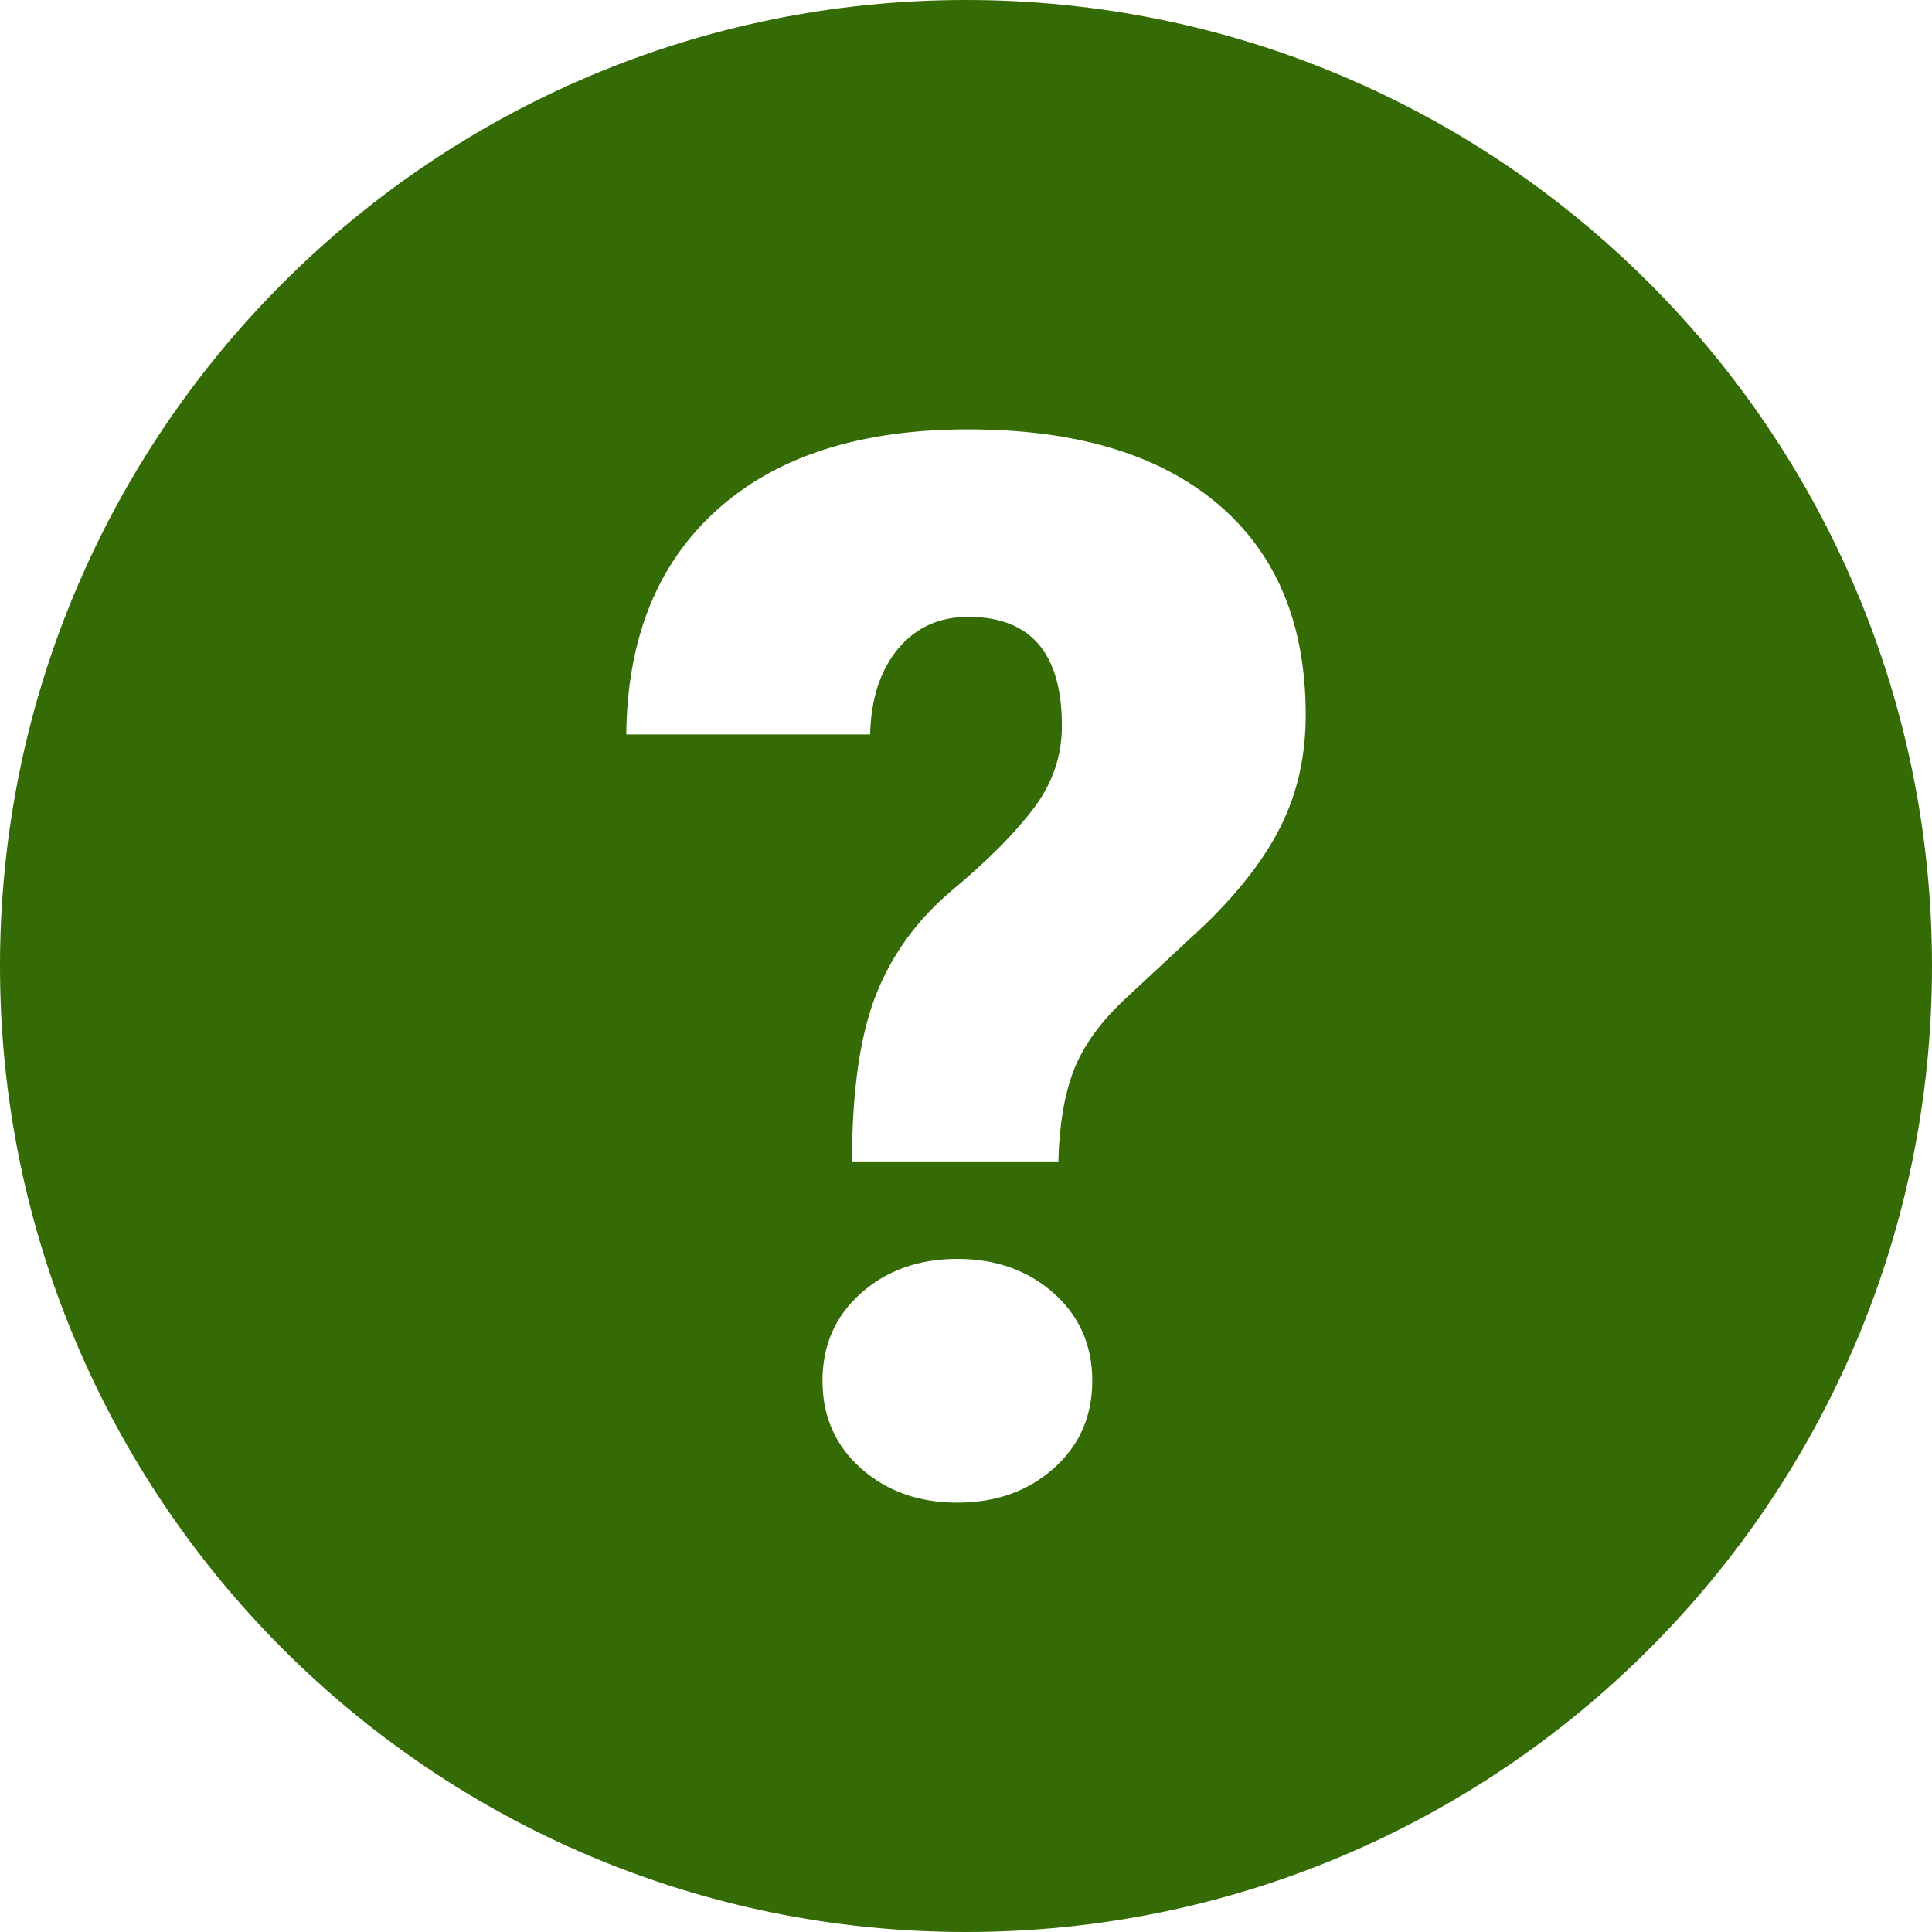 <svg width="25" height="25" viewBox="0 0 25 25" fill="none" xmlns="http://www.w3.org/2000/svg">
<path d="M12.5 0C5.596 0 0 5.596 0 12.5C0 19.404 5.596 25 12.5 25C19.404 25 25 19.404 25 12.5C25 5.596 19.404 0 12.5 0ZM13.634 19.001C13.301 19.297 12.886 19.444 12.388 19.444C11.89 19.444 11.475 19.297 11.142 19.001C10.809 18.706 10.643 18.328 10.643 17.867C10.643 17.407 10.809 17.029 11.142 16.733C11.475 16.438 11.89 16.29 12.388 16.29C12.886 16.29 13.301 16.438 13.634 16.733C13.967 17.029 14.134 17.407 14.134 17.867C14.134 18.328 13.967 18.706 13.634 19.001ZM16.588 10.661C16.383 11.085 16.053 11.517 15.599 11.959L14.526 12.957C14.22 13.25 14.009 13.55 13.891 13.858C13.773 14.166 13.707 14.557 13.695 15.029H11.025C11.025 14.121 11.128 13.404 11.333 12.878C11.539 12.352 11.871 11.896 12.332 11.51C12.793 11.125 13.143 10.771 13.382 10.451C13.622 10.131 13.741 9.777 13.741 9.392C13.741 8.452 13.337 7.982 12.528 7.982C12.155 7.982 11.853 8.119 11.623 8.393C11.393 8.667 11.271 9.037 11.259 9.504H8.104C8.116 8.259 8.508 7.29 9.28 6.596C10.051 5.902 11.134 5.556 12.528 5.556C13.916 5.556 14.991 5.876 15.753 6.517C16.515 7.158 16.896 8.07 16.896 9.252C16.896 9.768 16.794 10.238 16.588 10.661Z" fill="#346B04"/>
</svg>
